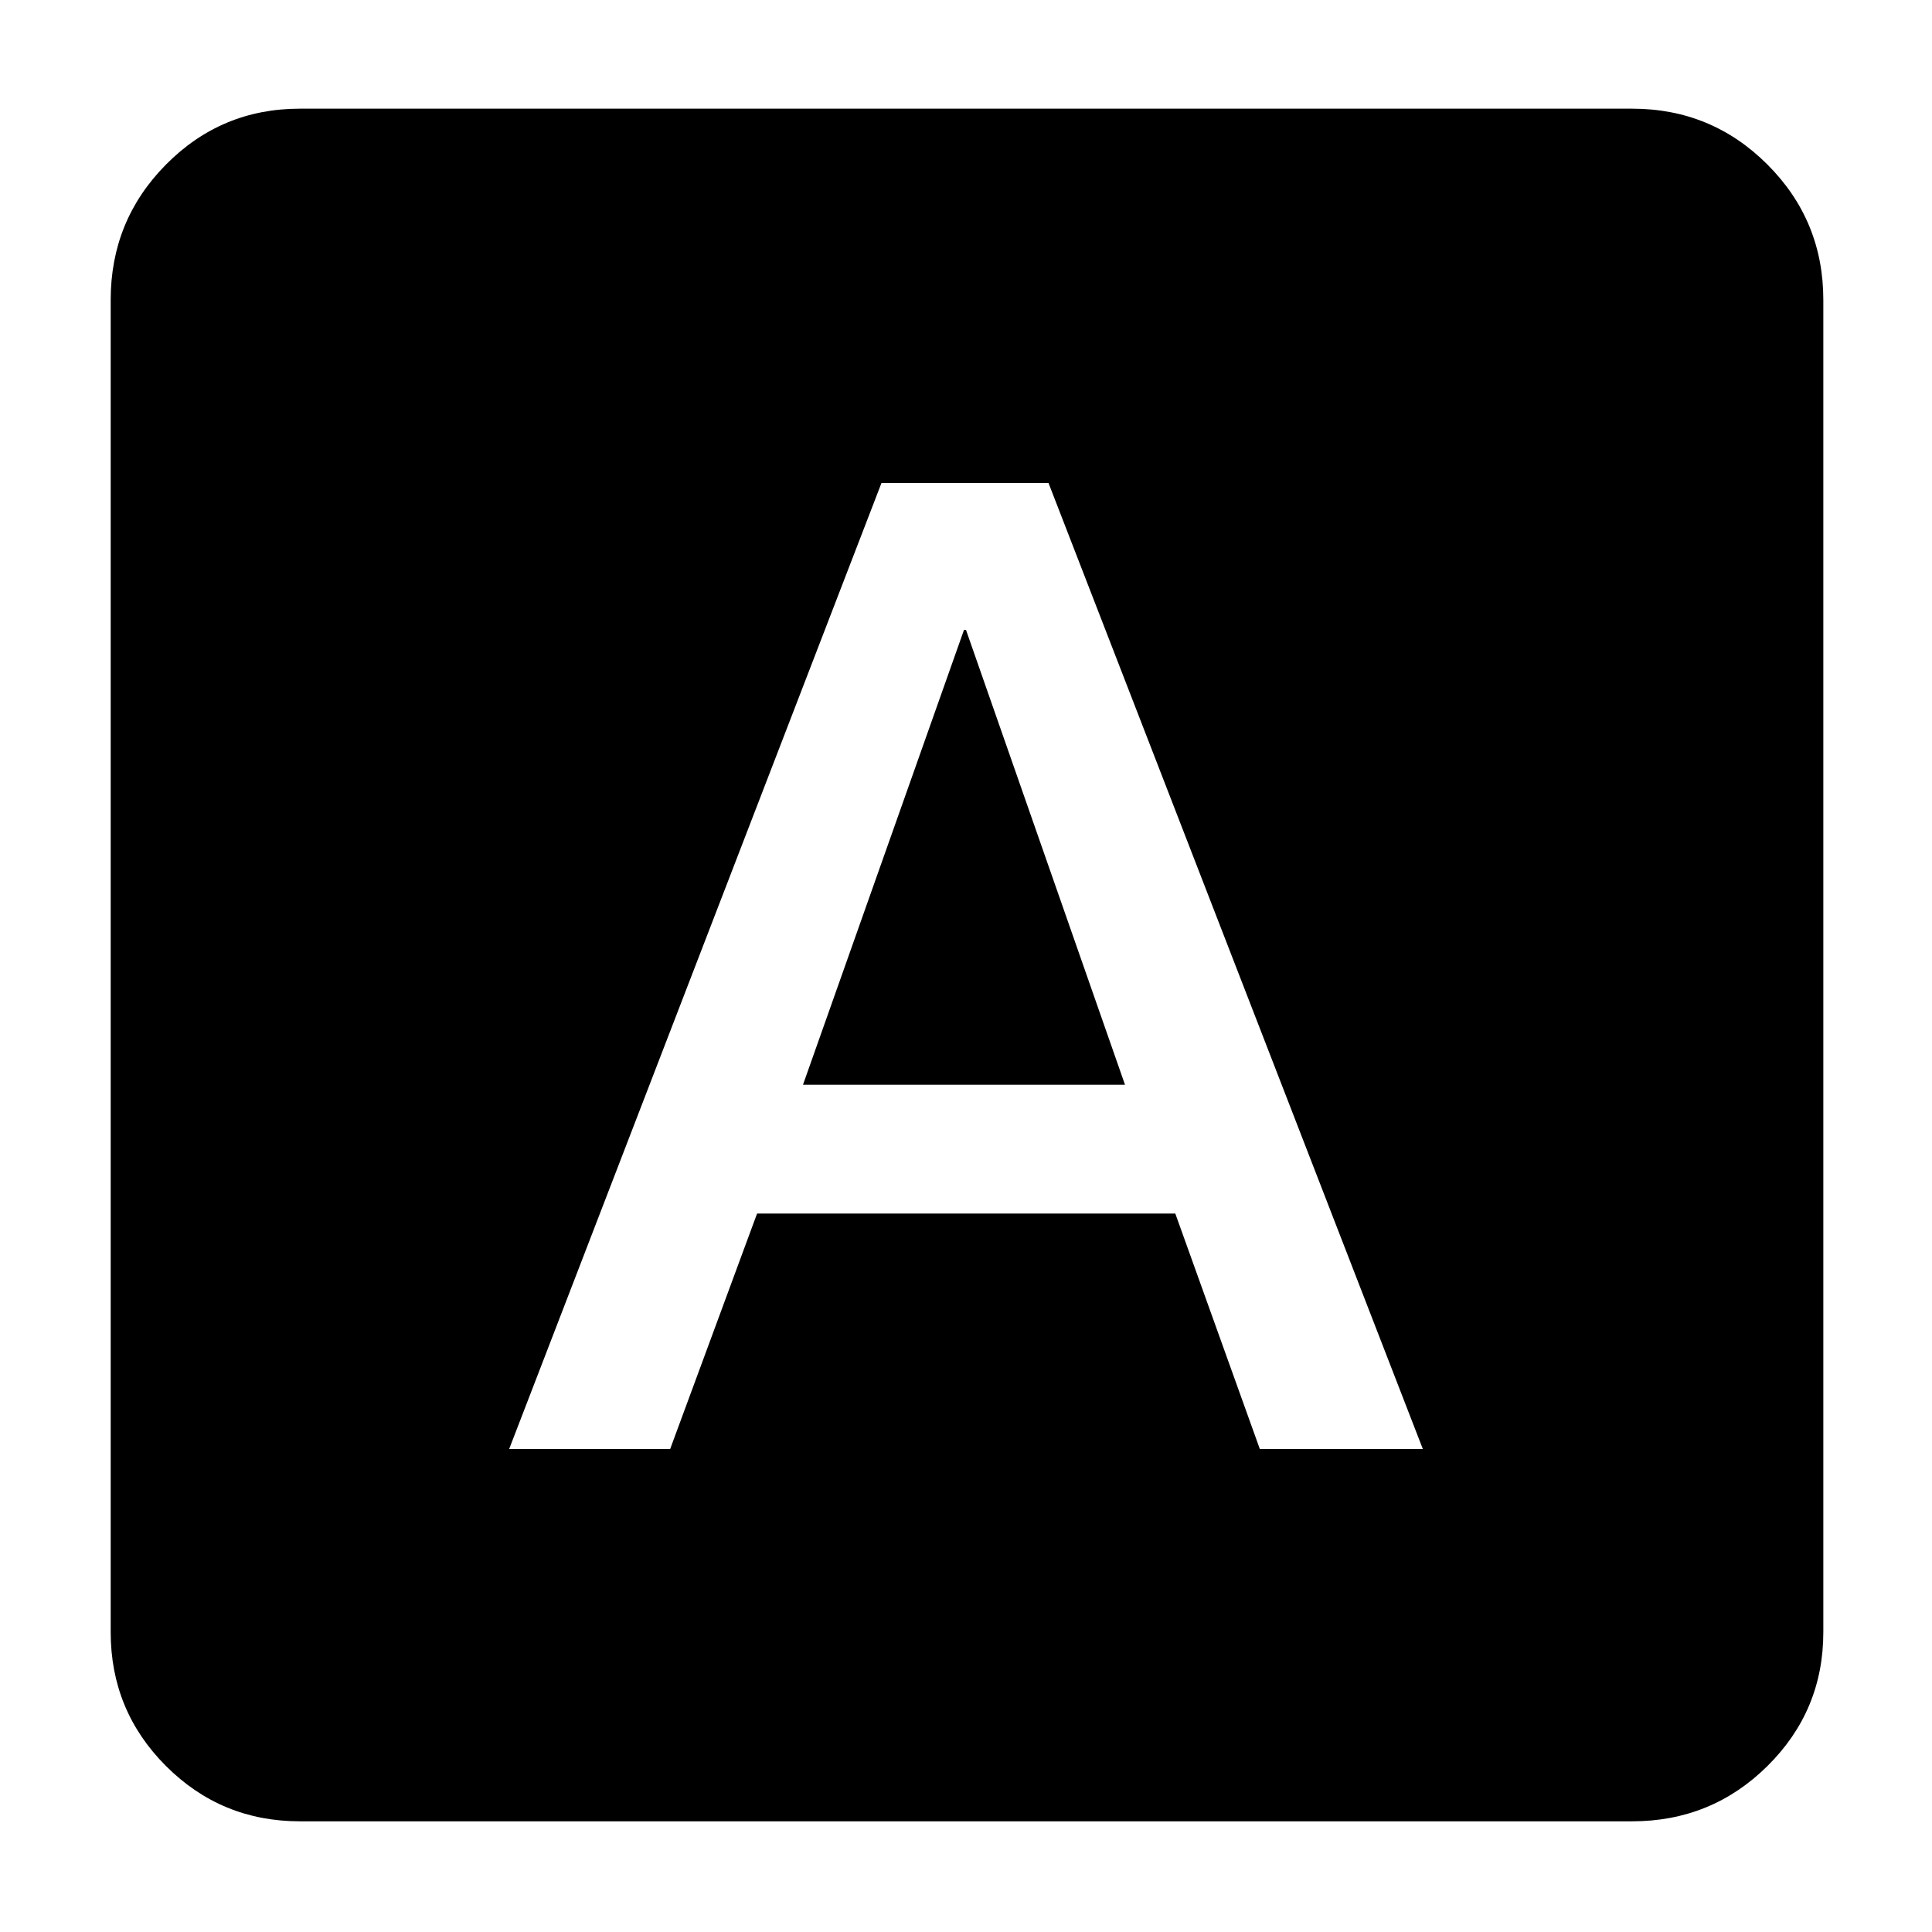<svg xmlns="http://www.w3.org/2000/svg" width="48" height="48" viewBox="0 96 960 960"><path d="M253 816h80l43.186-117H584l42 117h81L521 336h-83L253 816Zm146-181 80-226h1l79 226H399Zm-250 366q-39.05 0-66.525-27.475Q55 946.05 55 907V245q0-39.463 27.475-67.231Q109.95 150 149 150h662q39.463 0 67.231 27.769Q906 205.537 906 245v662q0 39.05-27.769 66.525Q850.463 1001 811 1001H149Z"/></svg>